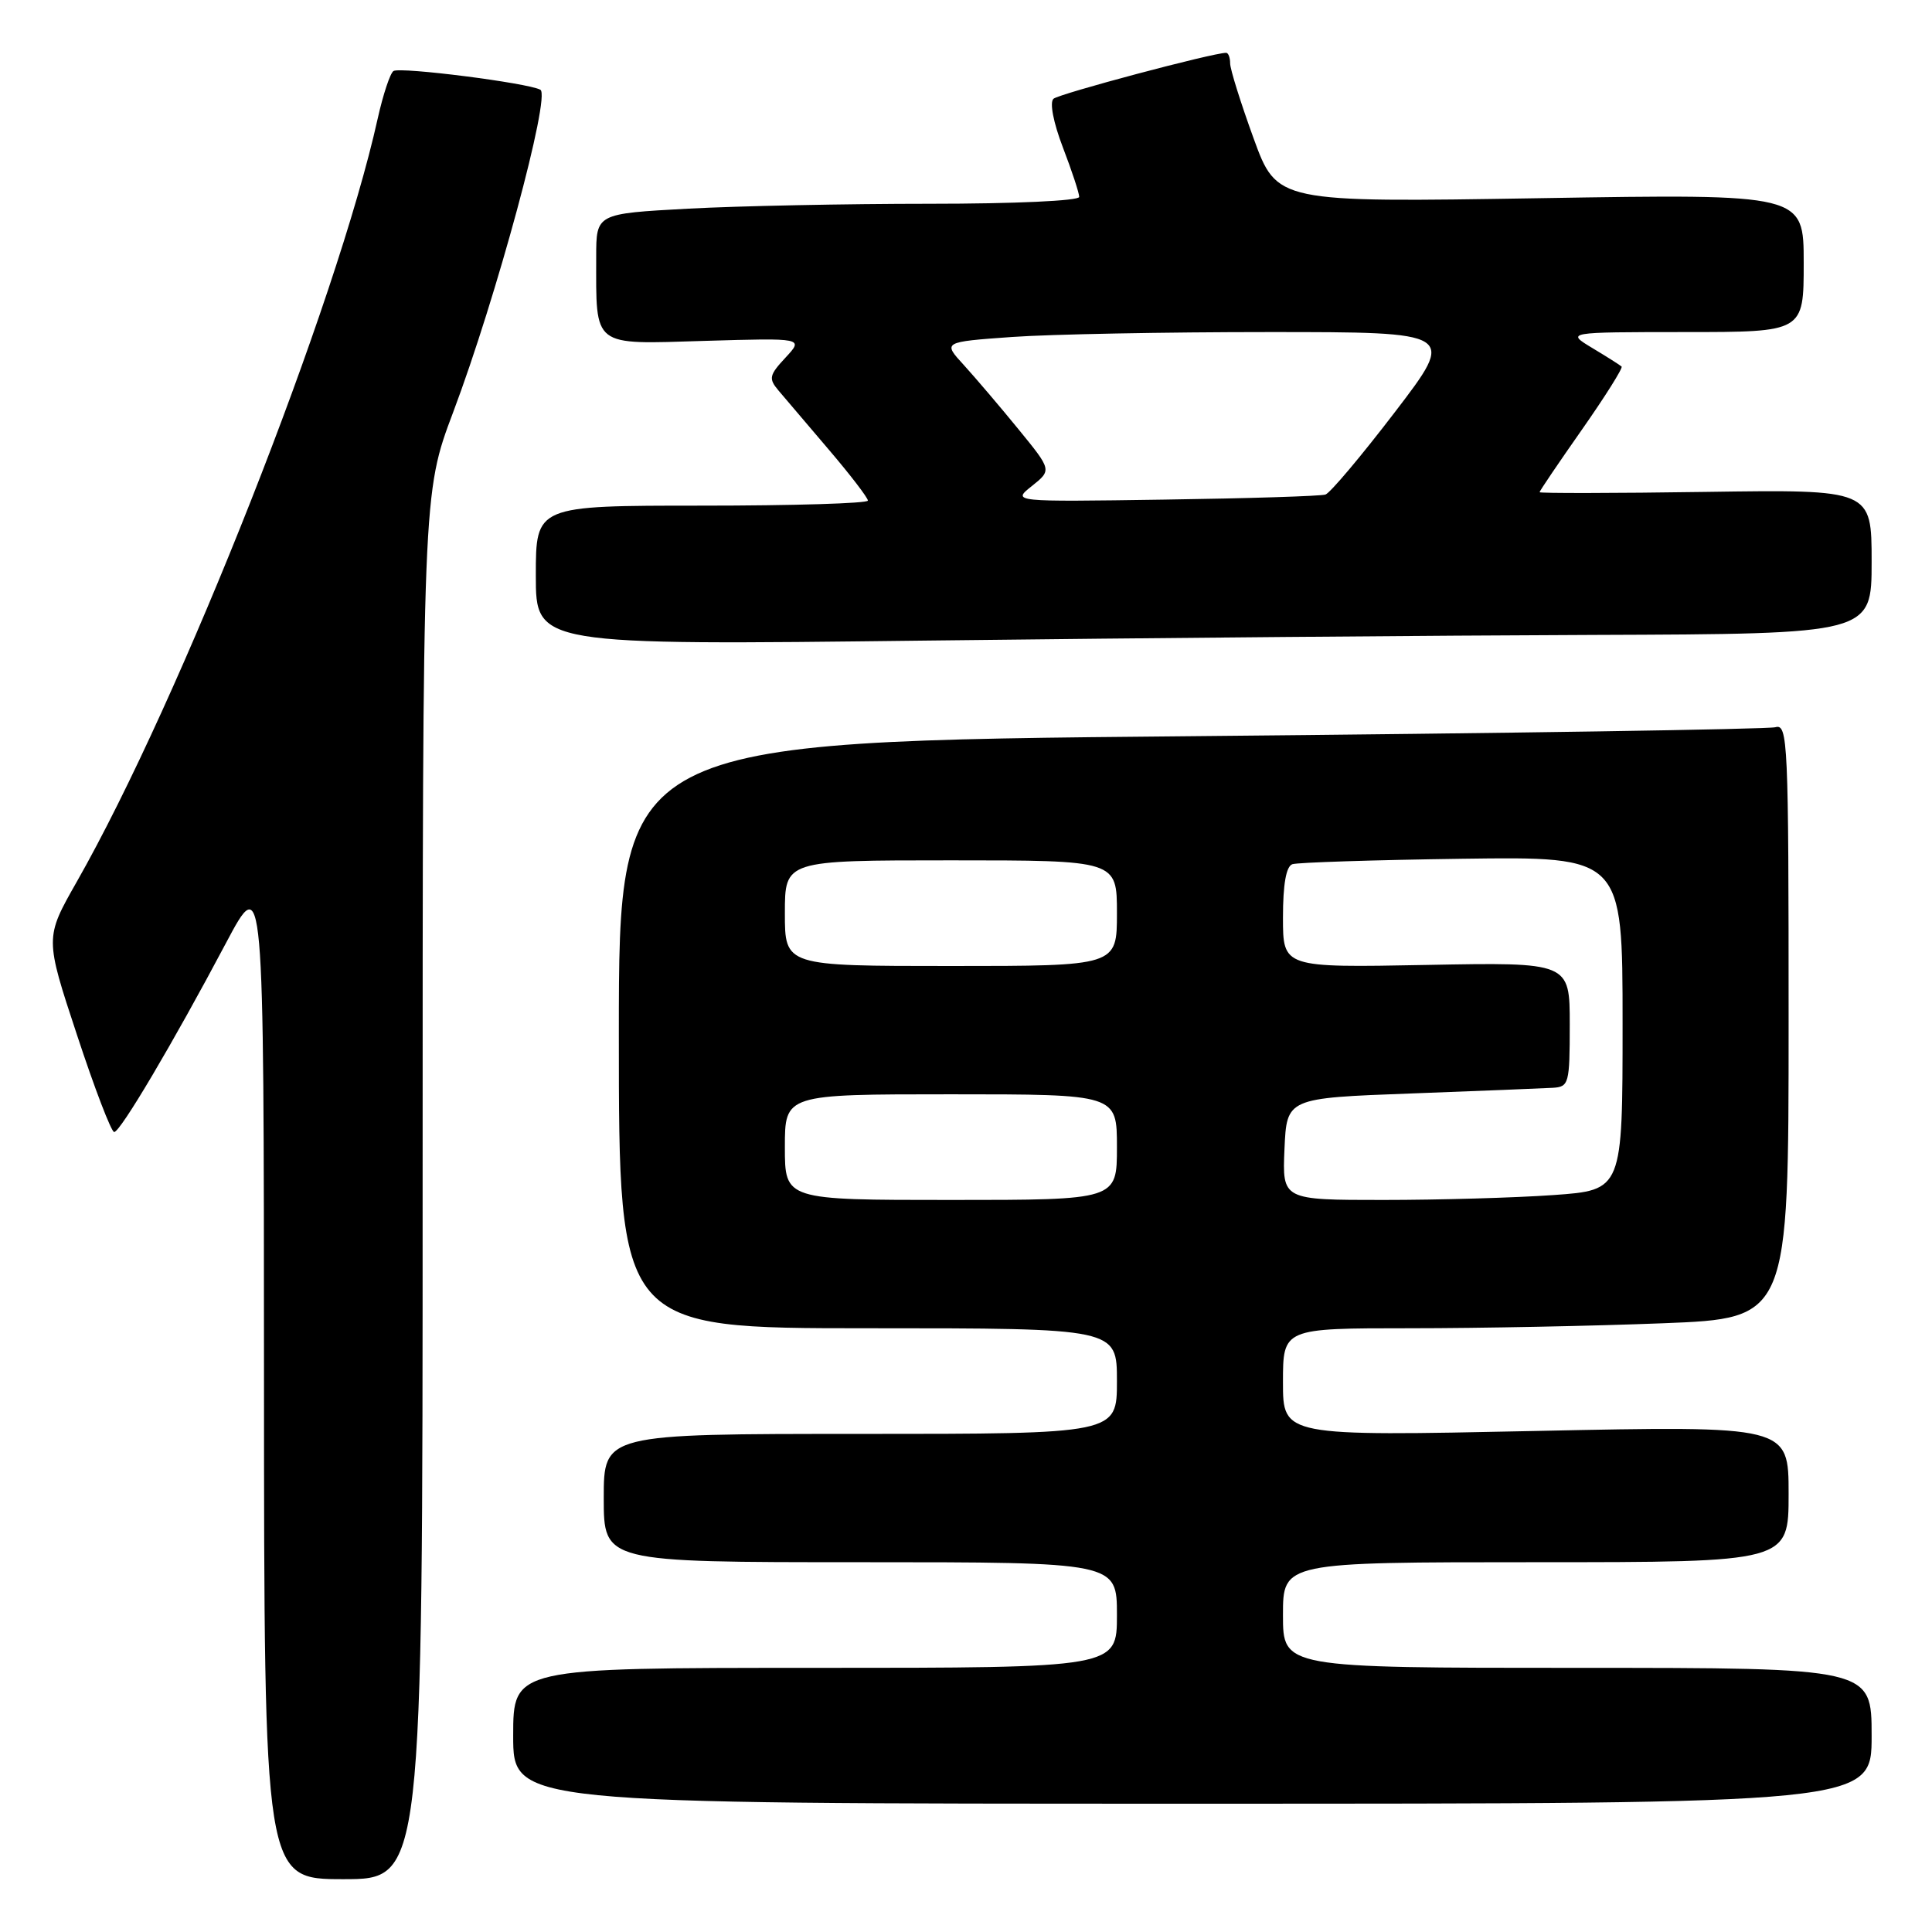 <?xml version="1.0" encoding="UTF-8" standalone="no"?>
<!DOCTYPE svg PUBLIC "-//W3C//DTD SVG 1.1//EN" "http://www.w3.org/Graphics/SVG/1.1/DTD/svg11.dtd" >
<svg xmlns="http://www.w3.org/2000/svg" xmlns:xlink="http://www.w3.org/1999/xlink" version="1.1" viewBox="0 0 256 256">
 <g >
 <path fill="currentColor"
d=" M 56.00 157.18 C 56.00 65.36 56.00 65.36 60.05 54.61 C 65.75 39.48 73.01 12.66 71.60 11.89 C 69.96 10.99 53.07 8.84 52.14 9.41 C 51.70 9.69 50.76 12.52 50.05 15.70 C 44.63 40.16 23.92 92.69 10.15 116.88 C 5.95 124.27 5.95 124.27 10.20 137.13 C 12.53 144.21 14.75 150.00 15.13 150.00 C 15.94 150.00 22.92 138.21 29.92 125.00 C 34.96 115.50 34.96 115.50 34.98 182.25 C 35.00 249.00 35.00 249.00 45.50 249.00 C 56.00 249.00 56.00 249.00 56.00 157.18 Z  M 248.00 230.00 C 248.00 221.00 248.00 221.00 209.00 221.00 C 170.00 221.00 170.00 221.00 170.00 214.00 C 170.00 207.00 170.00 207.00 203.50 207.00 C 237.00 207.00 237.00 207.00 237.00 197.95 C 237.00 188.91 237.00 188.91 203.50 189.61 C 170.00 190.31 170.00 190.31 170.00 183.16 C 170.00 176.00 170.00 176.00 186.84 176.00 C 196.10 176.00 211.18 175.70 220.34 175.34 C 237.00 174.69 237.00 174.69 237.00 135.28 C 237.00 98.22 236.90 95.89 235.25 96.36 C 234.29 96.63 199.41 97.17 157.75 97.55 C 82.00 98.24 82.00 98.24 82.00 137.12 C 82.00 176.00 82.00 176.00 115.00 176.00 C 148.00 176.00 148.00 176.00 148.00 183.00 C 148.00 190.00 148.00 190.00 114.00 190.00 C 80.00 190.00 80.00 190.00 80.00 198.50 C 80.00 207.00 80.00 207.00 114.00 207.00 C 148.00 207.00 148.00 207.00 148.00 214.00 C 148.00 221.00 148.00 221.00 108.00 221.00 C 68.00 221.00 68.00 221.00 68.00 230.00 C 68.00 239.00 68.00 239.00 158.00 239.00 C 248.00 239.00 248.00 239.00 248.00 230.00 Z  M 211.25 84.13 C 248.00 84.00 248.00 84.00 248.00 74.43 C 248.00 64.86 248.00 64.86 226.00 65.18 C 213.90 65.36 204.00 65.37 204.00 65.22 C 204.00 65.06 206.53 61.33 209.62 56.92 C 212.71 52.51 215.07 48.75 214.87 48.57 C 214.67 48.38 212.93 47.28 211.00 46.12 C 207.50 44.01 207.50 44.01 223.25 44.00 C 239.00 44.00 239.00 44.00 239.00 34.85 C 239.00 25.69 239.00 25.69 204.10 26.26 C 169.20 26.83 169.20 26.83 166.10 18.31 C 164.40 13.63 163.00 9.17 163.00 8.40 C 163.00 7.63 162.76 7.00 162.47 7.00 C 160.70 7.00 140.34 12.42 139.59 13.09 C 139.06 13.57 139.58 16.25 140.84 19.54 C 142.03 22.64 143.00 25.59 143.00 26.09 C 143.00 26.61 134.43 27.00 123.16 27.00 C 112.24 27.00 97.84 27.29 91.16 27.65 C 79.00 28.31 79.00 28.31 79.00 34.03 C 79.00 46.14 78.34 45.62 93.33 45.17 C 106.50 44.78 106.50 44.78 104.09 47.38 C 101.92 49.71 101.82 50.16 103.15 51.74 C 103.97 52.71 106.97 56.23 109.82 59.58 C 112.67 62.92 115.00 65.96 115.00 66.33 C 115.00 66.70 105.10 67.00 93.00 67.00 C 71.00 67.00 71.00 67.00 71.00 76.25 C 71.00 85.50 71.00 85.50 122.75 84.88 C 151.21 84.54 191.04 84.20 211.25 84.13 Z  M 104.00 152.00 C 104.00 145.00 104.00 145.00 126.00 145.00 C 148.00 145.00 148.00 145.00 148.00 152.00 C 148.00 159.00 148.00 159.00 126.00 159.00 C 104.00 159.00 104.00 159.00 104.00 152.00 Z  M 170.20 152.25 C 170.50 145.50 170.50 145.50 187.00 144.89 C 196.07 144.55 204.51 144.21 205.75 144.14 C 207.89 144.01 208.00 143.60 208.00 135.75 C 208.00 127.50 208.00 127.50 189.00 127.86 C 170.00 128.22 170.00 128.22 170.00 121.58 C 170.00 117.16 170.42 114.79 171.25 114.51 C 171.94 114.28 182.06 113.95 193.75 113.79 C 215.00 113.50 215.00 113.50 215.00 135.60 C 215.00 157.70 215.00 157.70 205.85 158.35 C 200.81 158.71 190.67 159.00 183.30 159.00 C 169.91 159.00 169.91 159.00 170.20 152.25 Z  M 104.00 121.00 C 104.00 114.00 104.00 114.00 126.00 114.00 C 148.00 114.00 148.00 114.00 148.00 121.00 C 148.00 128.00 148.00 128.00 126.00 128.00 C 104.00 128.00 104.00 128.00 104.00 121.00 Z  M 136.73 64.40 C 139.37 62.29 139.37 62.29 134.97 56.90 C 132.55 53.93 129.29 50.11 127.74 48.40 C 124.90 45.31 124.90 45.31 134.11 44.65 C 139.17 44.29 154.47 44.00 168.12 44.00 C 192.94 44.00 192.94 44.00 184.85 54.58 C 180.40 60.40 176.25 65.33 175.63 65.53 C 175.01 65.74 165.41 66.04 154.30 66.20 C 134.09 66.50 134.09 66.50 136.73 64.40 Z "/>
</g>
</svg>